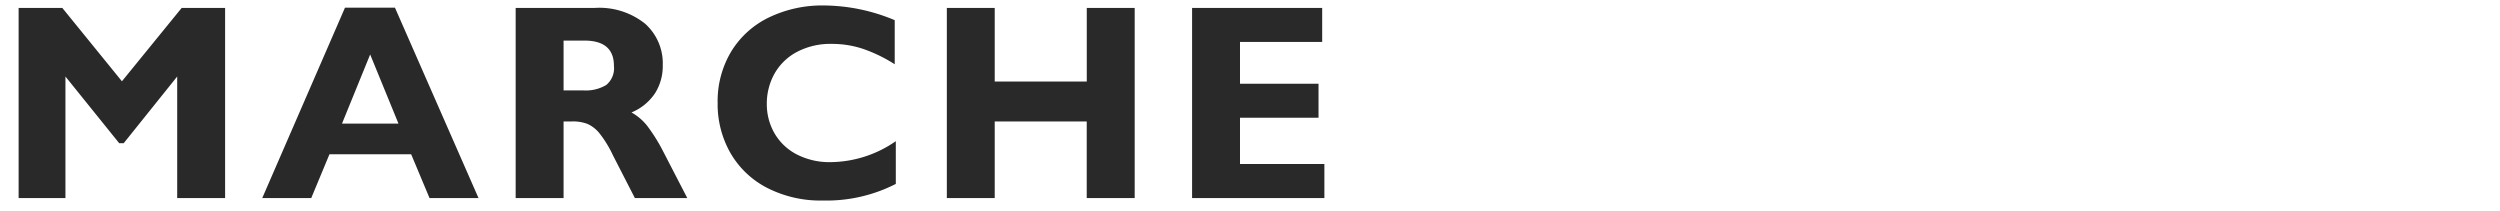 <svg xmlns="http://www.w3.org/2000/svg" width="284" height="24" viewBox="0 0 284 24">
  <defs>
    <style>
      .cls-1 {
        fill: #292929;
        fill-rule: evenodd;
      }
    </style>
  </defs>
  <path id="MARCHE" class="cls-1" d="M13.851,9.233L7.078,0.9H2.115V22.5H7.434V8.692l6.108,7.576h0.51l6.077-7.576V22.5h5.443V0.9H20.639ZM54.36,22.5L44.866,0.868H39.192L29.791,22.5h5.566l2.072-4.979h9.277L48.794,22.5H54.36Zm-9.092-8.458H38.851l3.2-7.855ZM73.284,2.693A8.311,8.311,0,0,0,67.563.9H58.579V22.5h5.443V13.795H65a4.625,4.625,0,0,1,1.747.286,3.737,3.737,0,0,1,1.376,1.09,12.607,12.607,0,0,1,1.5,2.459l2.5,4.871h5.953l-2.814-5.443A19.635,19.635,0,0,0,73.5,14.266a6.046,6.046,0,0,0-1.763-1.492A5.922,5.922,0,0,0,74.4,10.61a5.74,5.74,0,0,0,.889-3.185A6.036,6.036,0,0,0,73.284,2.693ZM68.862,9.659a4.494,4.494,0,0,1-2.567.611H64.022V4.61h2.366q3.355,0,3.355,2.876A2.459,2.459,0,0,1,68.862,9.659ZM93.584,0.621a13.934,13.934,0,0,0-6.2,1.345,10.205,10.205,0,0,0-4.306,3.866,10.968,10.968,0,0,0-1.554,5.876,11.184,11.184,0,0,0,1.438,5.644,10.193,10.193,0,0,0,4.152,3.974,13.316,13.316,0,0,0,6.378,1.453,17.278,17.278,0,0,0,8.272-1.886V16.037a13.176,13.176,0,0,1-7.375,2.381,8.1,8.1,0,0,1-3.9-.889,6.213,6.213,0,0,1-2.513-2.4,6.582,6.582,0,0,1-.866-3.324,6.954,6.954,0,0,1,.85-3.394,6.288,6.288,0,0,1,2.528-2.489,8.151,8.151,0,0,1,4.028-.935,11.106,11.106,0,0,1,3.548.572A16.9,16.9,0,0,1,101.64,7.3V2.291A21.09,21.09,0,0,0,93.584.621h0ZM113,9.264V0.9H107.56V22.5H113V13.795h10.452V22.5H128.9V0.9h-5.443V9.264H113Zm37.2-4.5V0.9H135.421V22.5H150.45V18.634h-9.586V13.377h8.921V9.512h-8.921V4.765H150.2Z"/>
</svg>
